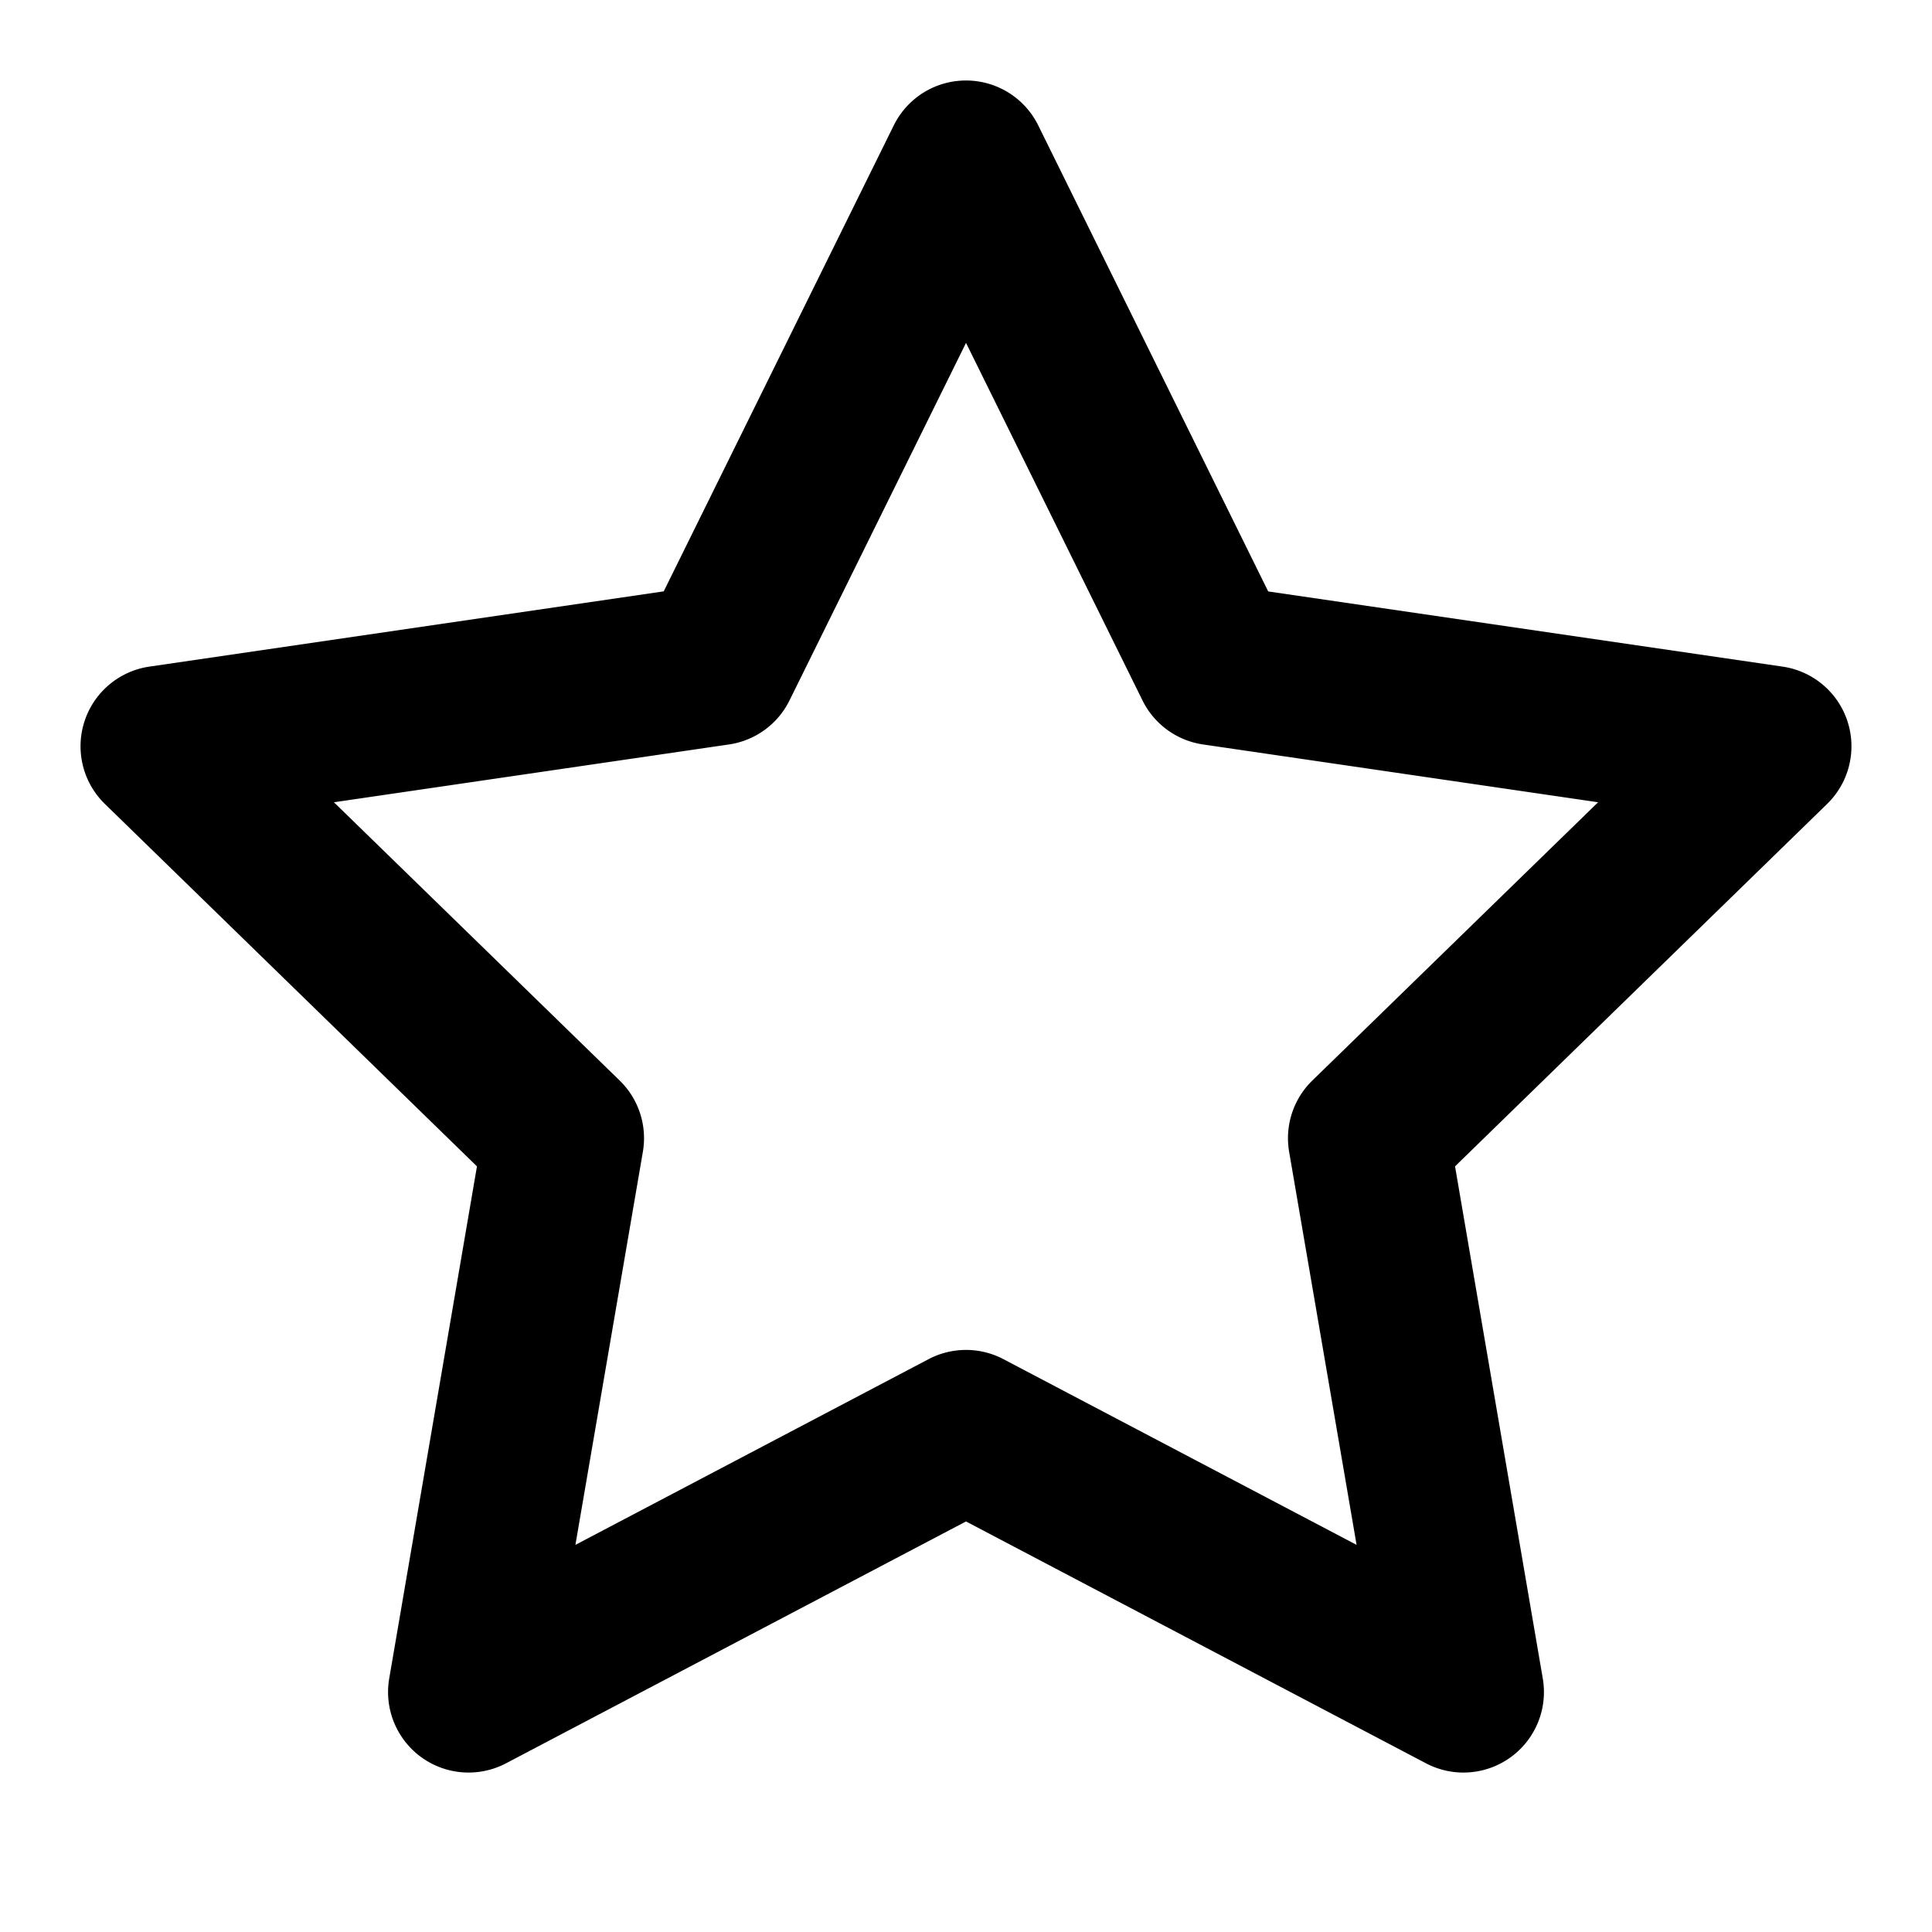 <svg xmlns="http://www.w3.org/2000/svg" width="24" height="24" fill="currentColor" viewBox="0 0 24 24">
  <path fill-rule="evenodd" d="M12 1a1 1 0 01.897.557l2.857 5.79 6.39.934a1 1 0 01.554 1.705l-4.623 4.503 1.09 6.362a1 1 0 01-1.45 1.054L12 18.9l-5.715 3.005a1 1 0 01-1.45-1.054l1.09-6.362-4.623-4.503a1 1 0 01.553-1.705l6.39-.935 2.858-5.789A1 1 0 0112 1zm0 3.26L9.807 8.702a1 1 0 01-.752.546l-4.907.718 3.55 3.457a1 1 0 01.288.885l-.838 4.883 4.387-2.307a1 1 0 01.93 0l4.387 2.307-.838-4.883a1 1 0 01.288-.885l3.55-3.457-4.907-.718a1 1 0 01-.752-.546L12 4.259z" clip-rule="evenodd"/>
</svg>
